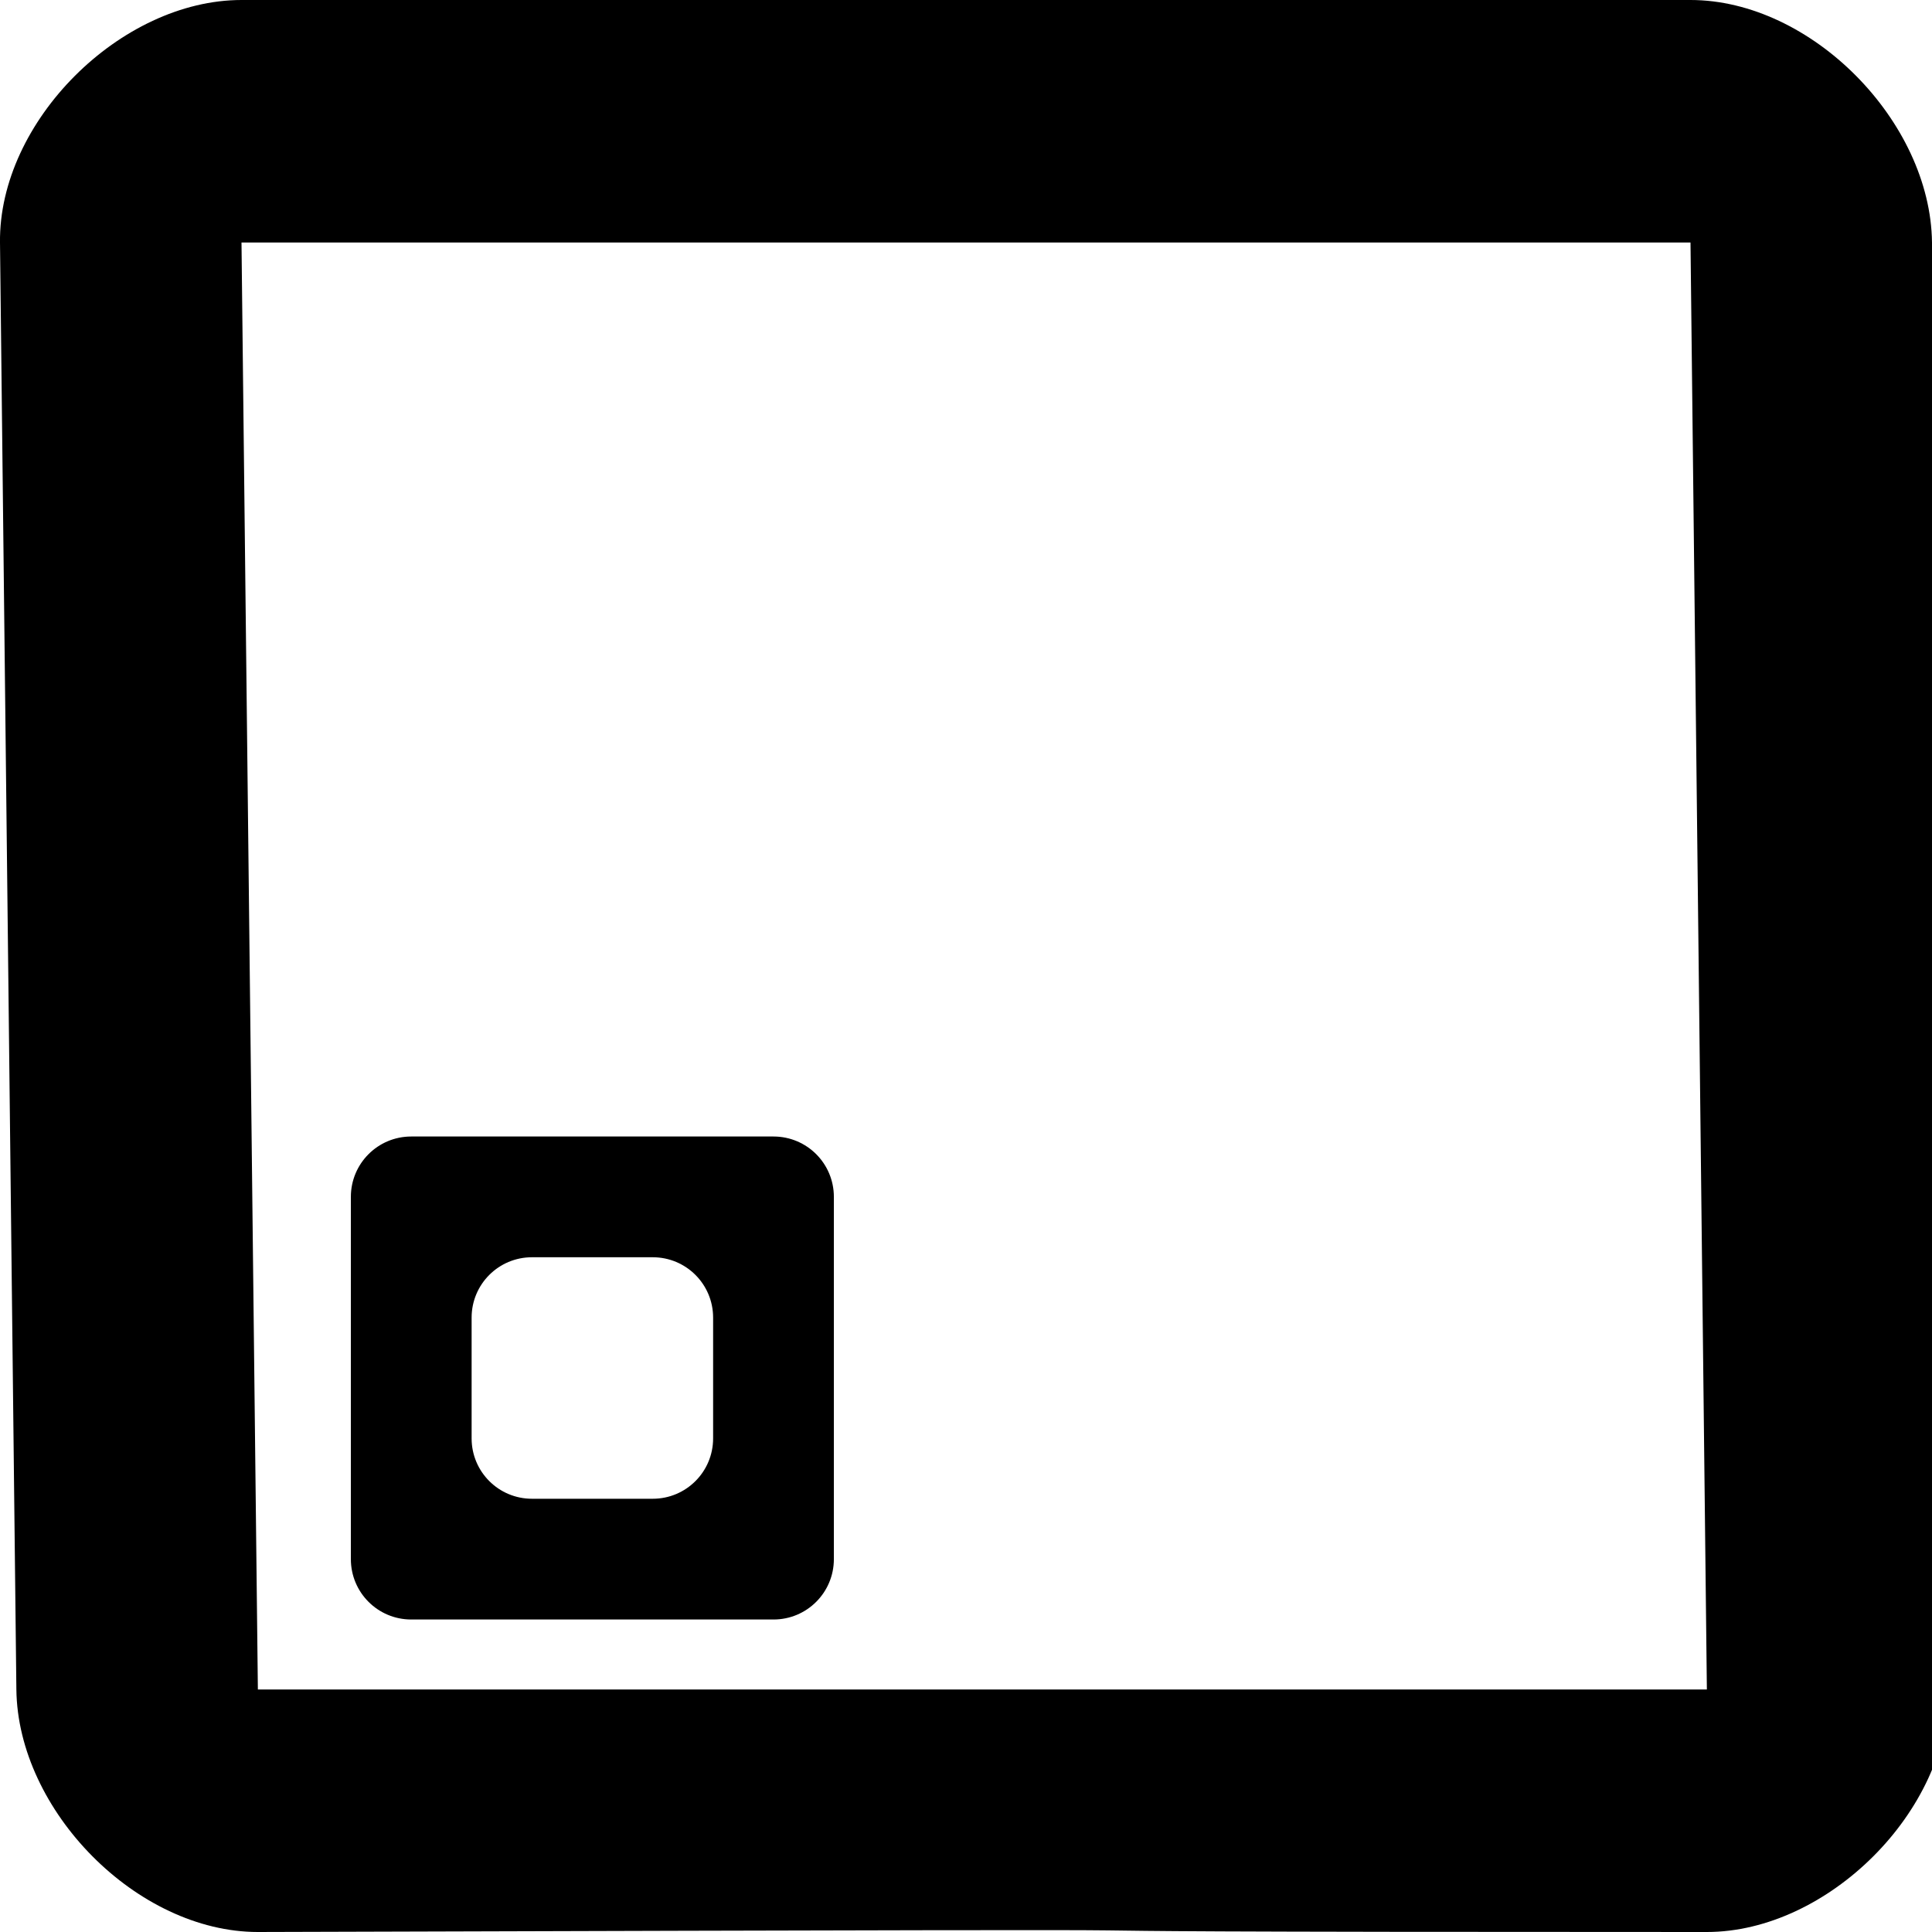 <?xml version="1.0" encoding="UTF-8" standalone="no"?>
<!-- Generator: IcoMoon.io -->

<svg
   xmlns:dc="http://purl.org/dc/elements/1.1/"
   xmlns:cc="http://creativecommons.org/ns#"
   xmlns:rdf="http://www.w3.org/1999/02/22-rdf-syntax-ns#"
   xmlns:svg="http://www.w3.org/2000/svg"
   xmlns="http://www.w3.org/2000/svg"
   xmlns:sodipodi="http://sodipodi.sourceforge.net/DTD/sodipodi-0.dtd"
   xmlns:inkscape="http://www.inkscape.org/namespaces/inkscape"
   width="512"
   height="512"
   viewBox="0 0 512 512"
   data-tags="monitor, screen, desktop, pc"
   style="margin-left: 4px; margin-top: 4px;"
   id="svg2"
   version="1.1"
   inkscape:version="0.48.2 r9819"
   sodipodi:docname="dr.svg">
  <defs
     id="defs72" />
  <sodipodi:namedview
     pagecolor="#ffffff"
     bordercolor="#666666"
     borderopacity="1"
     objecttolerance="10"
     gridtolerance="10"
     guidetolerance="10"
     inkscape:pageopacity="0"
     inkscape:pageshadow="2"
     inkscape:window-width="640"
     inkscape:window-height="480"
     id="namedview70"
     showgrid="false"
     inkscape:zoom="0.4609375"
     inkscape:cx="328.89492"
     inkscape:cy="278.79033"
     inkscape:window-x="0"
     inkscape:window-y="0"
     inkscape:window-maximized="0"
     inkscape:current-layer="svg2" />
  <path
     d="m 64,64.272 384,0 4.339,383.455 -384,0 z M 64,0 C 32,0 -0.364,32.138 0,64.272 L 4.339,447.728 C 4.703,479.862 36.339,512 68.339,512 c 377.282,-1.13 95.725,0 384,0 32,0 64.364,-32.138 64,-64.272 L 512,64.272 C 511.636,32.138 480,0 448,0 z"
     id="path68"
     inkscape:connector-curvature="0"
     sodipodi:nodetypes="cccccsssccssss" />
  <path
     id="path3117"
     d="m 204.983,301.186 -96,0 c -8.848,0 -16,7.152 -16,16 l 0,96 c 0,8.848 7.152,16 16,16 l 96,0 c 8.848,0 16,-7.152 16,-16 l 0,-96 c 0,-8.848 -7.152,-16 -16,-16 z m -16,80 c 0,8.848 -7.152,16 -16,16 l -32,0 c -8.848,0 -16,-7.152 -16,-16 l 0,-32 c 0,-8.848 7.152,-16 16,-16 l 32,0 c 8.848,0 16,7.152 16,16 z"
     inkscape:connector-curvature="0"
     sodipodi:nodetypes="ssssssssssssssssss" />
</svg>
